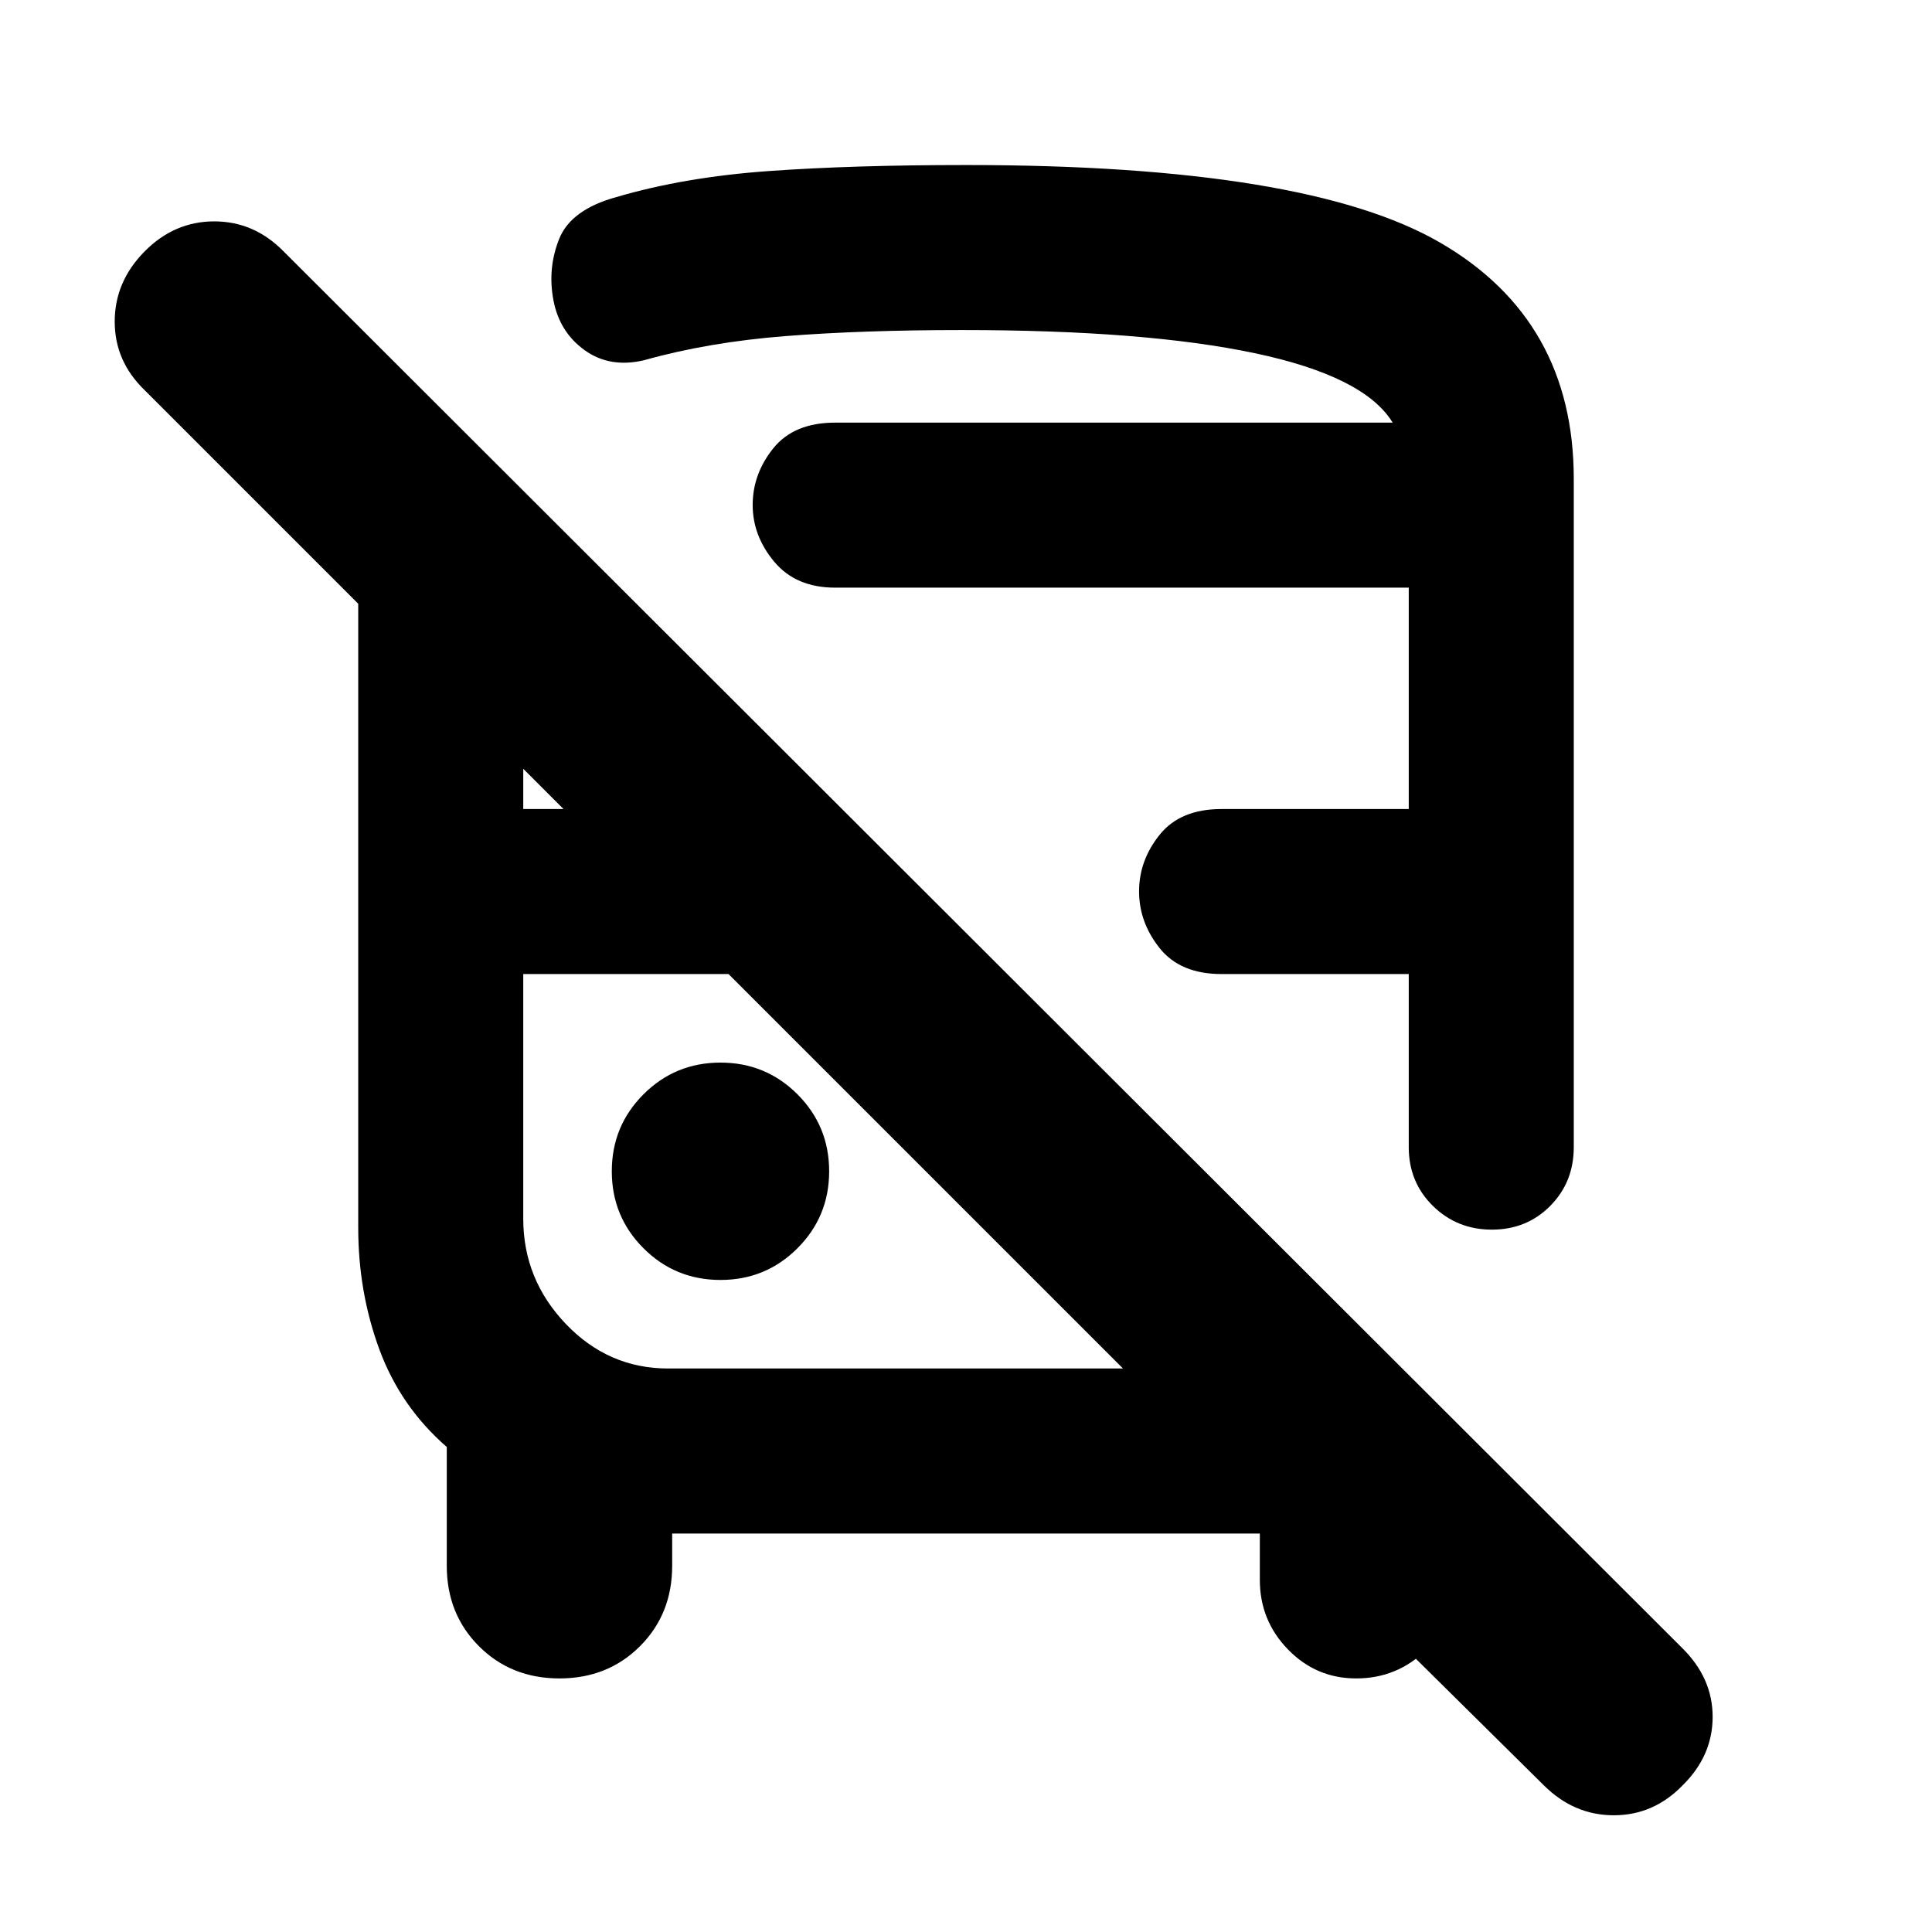 <svg xmlns="http://www.w3.org/2000/svg" height="20" viewBox="0 -960 960 960" width="20"><path d="M334-198v16q0 24-16 40t-40 16q-24 0-40-16t-16-40v-59q-23-20-33.5-48.5T178-350v-310L72-766q-15-14.4-15-34.2Q57-820 71.79-835q14.79-15 34.67-15 19.87 0 34.54 15l694.9 693.92q15.1 14.9 15.1 34.17 0 19.27-14.79 33.91-14.46 15-34.33 15Q782-58 767-73L585-253h138v79q0 19.81-14.43 33.9-14.43 14.1-34.7 14.1Q654-126 640-140.39q-14-14.39-14-34.61v-23H334Zm-2-82h226L362-476H260v121.57q0 30.13 21.15 52.28Q302.3-280 332-280Zm148-598q169 0 235.5 38.5T782-722v332q0 17.42-11.7 29.21t-29 11.79q-17.3 0-29.3-11.79T700-390v-86h-93q-20.5 0-30.75-12.84T566-517.09q0-15.41 10.25-28.16T607-558h93v-110H415q-19.5 0-30.25-12.84T374-709.09q0-15.41 10.25-28.16T415-750h277q-14-23-68.5-34.5T478-796q-49.29 0-87.65 3Q352-790 320-781q-17 4-29.5-5T275-810.81q-3-15.82 2.83-30.43 5.84-14.62 28.42-20.83Q340-872 381.9-875q41.89-3 98.1-3ZM358-324q22.5 0 38.25-15.75T412-378q0-22.5-15.75-38.25T358-432q-22.5 0-38.25 15.75T304-378q0 22.5 15.75 38.25T358-324Zm-98-234h20l-20-20v20Zm68-192h364-364Zm34 274Zm354 0Z"/></svg>